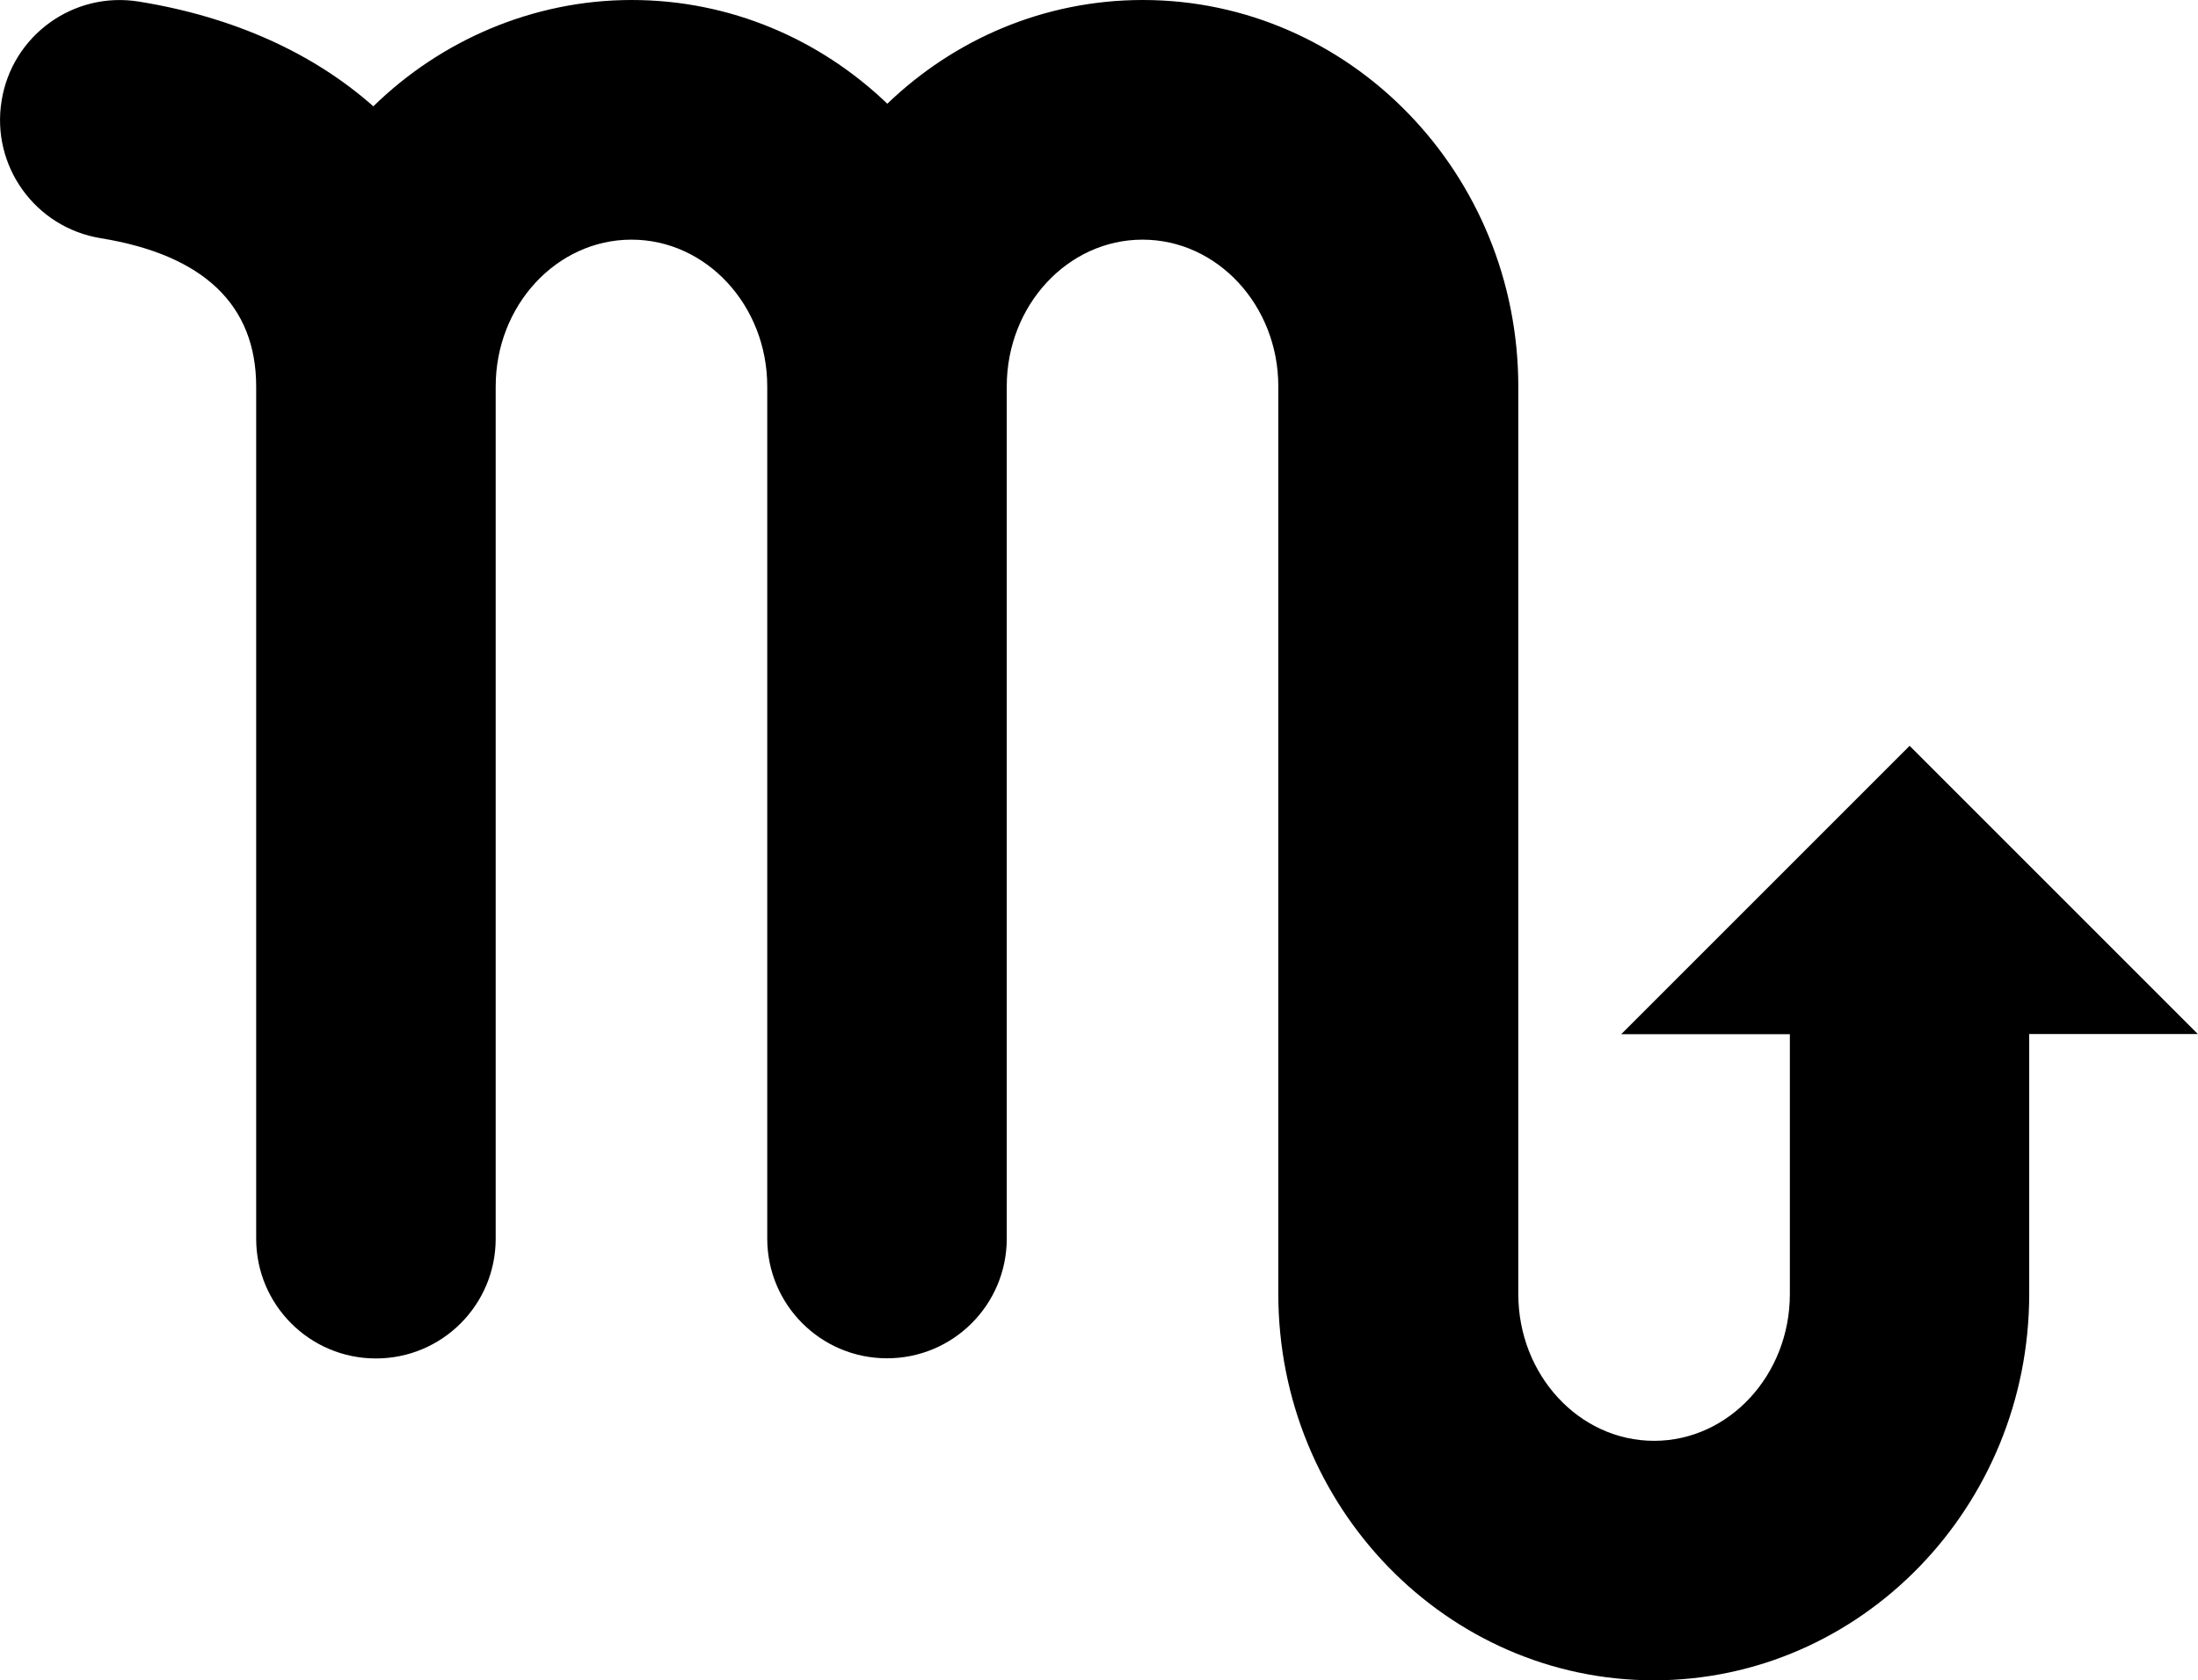 <?xml version="1.0" encoding="UTF-8"?><svg id="_レイヤー_2" xmlns="http://www.w3.org/2000/svg" viewBox="0 0 135.82 103.84"><defs><style>.cls-1{stroke-width:0px;}</style></defs><g id="contents"><path class="cls-1" d="m135.82,63.91l-17.82-17.82-17.82,17.82h10.42v16.06c0,5-3.76,9.07-8.39,9.07s-8.39-4.07-8.39-9.07V23.88C93.81,10.71,83.41,0,70.62,0,64.52,0,58.97,2.43,54.83,6.41,50.68,2.43,45.13,0,39.03,0s-11.8,2.5-15.96,6.57C19.39,3.31,14.48,1.05,8.59.1,4.56-.56.75,2.18.1,6.22c-.66,4.04,2.08,7.84,6.12,8.5,6.35,1.03,9.61,4.12,9.61,9.17,0,.27,0,52.66,0,52.66,0,4.09,3.31,7.4,7.4,7.4s7.4-3.31,7.4-7.4V23.88c0-5,3.76-9.07,8.39-9.07s8.39,4.07,8.39,9.07v52.66c0,4.09,3.31,7.4,7.4,7.4s7.4-3.31,7.4-7.4V23.88c0-5,3.76-9.07,8.39-9.07s8.39,4.07,8.39,9.07v56.08c0,13.17,10.41,23.88,23.2,23.88s23.2-10.71,23.2-23.88v-16.06h10.42Z"/></g></svg>